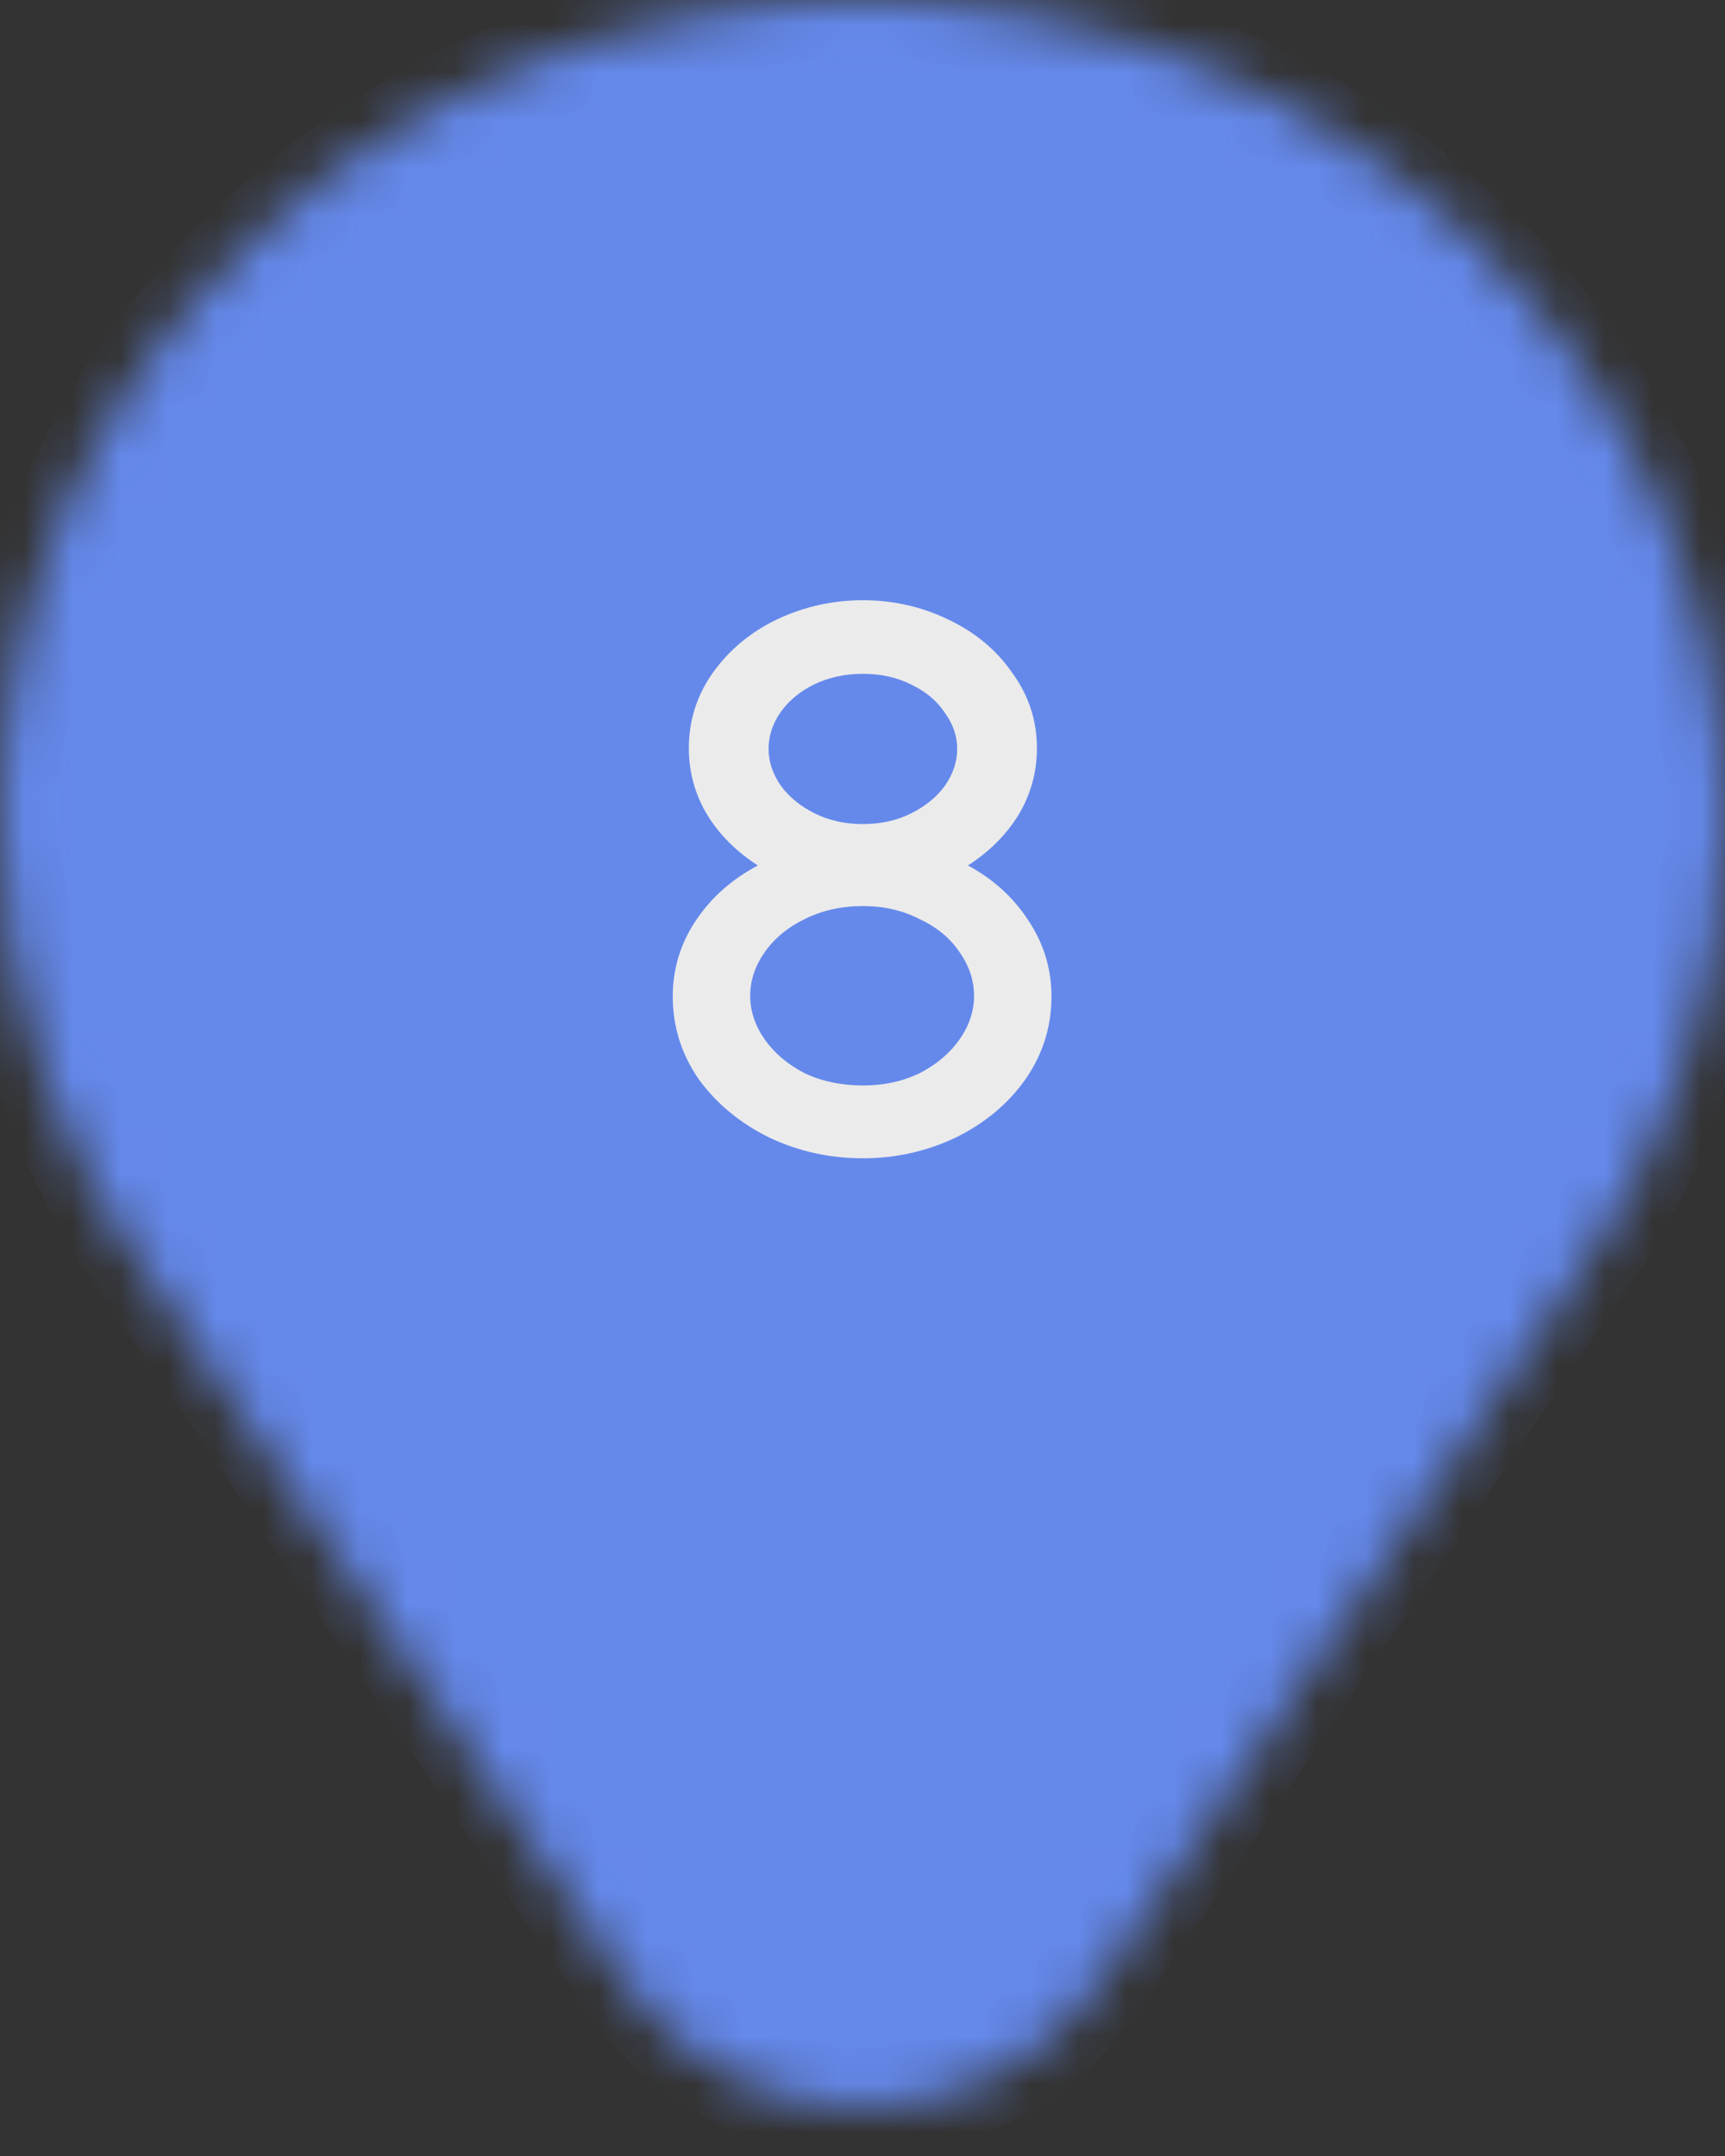 <svg width="36" height="45" viewBox="0 0 36 45" fill="none" xmlns="http://www.w3.org/2000/svg">
<rect x="0" y="0" width="36" height="45" fill="#333333" stroke="none"/>
<g opacity="0.9">
<mask id="mask0_280_11472" style="mask-type:alpha" maskUnits="userSpaceOnUse" x="0" y="0" width="36" height="45">
<path fill-rule="evenodd" clip-rule="evenodd" d="M13.027 41.359C15.406 44.882 20.593 44.882 22.972 41.359L32.668 27.001C34.766 24.206 36 20.786 36 17.092C36 7.652 27.941 0 18 0C8.059 0 0 7.652 0 17.092C0 20.785 1.234 24.205 3.331 26.999L13.027 41.359Z" fill="white"/>
</mask>
<g mask="url(#mask0_280_11472)">
<path fill-rule="evenodd" clip-rule="evenodd" d="M13.027 41.359C15.406 44.882 20.593 44.882 22.972 41.359L32.668 27.001C34.766 24.206 36 20.786 36 17.092C36 7.652 27.941 0 18 0C8.059 0 0 7.652 0 17.092C0 20.785 1.234 24.205 3.331 26.999L13.027 41.359Z" fill="#6A92FF"/>
<path d="M22.972 41.359L22.144 40.8L22.972 41.359ZM13.027 41.359L13.856 40.8L13.027 41.359ZM32.668 27.001L31.868 26.401L31.853 26.421L31.839 26.442L32.668 27.001ZM3.331 26.999L4.16 26.44L4.146 26.419L4.131 26.399L3.331 26.999ZM22.144 40.8C20.161 43.735 15.839 43.735 13.856 40.8L12.199 41.919C14.974 46.029 21.026 46.029 23.801 41.919L22.144 40.8ZM31.839 26.442L22.144 40.8L23.801 41.919L33.496 27.561L31.839 26.442ZM35 17.092C35 20.558 33.843 23.77 31.868 26.401L33.467 27.602C35.689 24.643 37 21.014 37 17.092H35ZM18 1C27.438 1 35 8.253 35 17.092H37C37 7.052 28.444 -1 18 -1V1ZM1 17.092C1 8.253 8.562 1 18 1V-1C7.556 -1 -1 7.052 -1 17.092H1ZM4.131 26.399C2.156 23.768 1 20.557 1 17.092H-1C-1 21.013 0.311 24.641 2.531 27.6L4.131 26.399ZM13.856 40.8L4.16 26.44L2.502 27.559L12.199 41.919L13.856 40.8Z" fill="#6A92FF"/>
<path d="M18.008 22.656C18.446 22.656 18.84 22.57 19.192 22.4C19.544 22.218 19.822 21.984 20.024 21.696C20.227 21.408 20.328 21.104 20.328 20.784C20.328 20.464 20.227 20.16 20.024 19.872C19.832 19.584 19.555 19.354 19.192 19.184C18.84 19.002 18.446 18.912 18.008 18.912C17.56 18.912 17.155 19.002 16.792 19.184C16.44 19.354 16.163 19.584 15.96 19.872C15.758 20.16 15.656 20.464 15.656 20.784C15.656 21.104 15.758 21.408 15.96 21.696C16.163 21.984 16.44 22.218 16.792 22.4C17.155 22.57 17.56 22.656 18.008 22.656ZM14.04 20.8C14.04 20.224 14.2 19.696 14.52 19.216C14.84 18.736 15.272 18.352 15.816 18.064C15.368 17.776 15.016 17.424 14.76 17.008C14.504 16.581 14.376 16.117 14.376 15.616C14.376 15.04 14.542 14.517 14.872 14.048C15.214 13.568 15.662 13.194 16.216 12.928C16.782 12.661 17.379 12.528 18.008 12.528C18.638 12.528 19.23 12.661 19.784 12.928C20.35 13.194 20.798 13.568 21.128 14.048C21.47 14.517 21.64 15.04 21.64 15.616C21.64 16.117 21.512 16.581 21.256 17.008C21 17.424 20.648 17.776 20.2 18.064C20.734 18.352 21.155 18.736 21.464 19.216C21.784 19.696 21.944 20.224 21.944 20.8C21.944 21.429 21.763 22.005 21.4 22.528C21.038 23.04 20.552 23.445 19.944 23.744C19.336 24.032 18.691 24.176 18.008 24.176C17.315 24.176 16.664 24.032 16.056 23.744C15.448 23.445 14.958 23.04 14.584 22.528C14.222 22.005 14.04 21.429 14.04 20.8ZM16.04 15.632C16.04 15.898 16.126 16.154 16.296 16.4C16.467 16.634 16.702 16.826 17 16.976C17.299 17.125 17.635 17.2 18.008 17.2C18.382 17.2 18.718 17.125 19.016 16.976C19.315 16.826 19.55 16.634 19.72 16.4C19.891 16.154 19.976 15.898 19.976 15.632C19.976 15.365 19.891 15.114 19.72 14.88C19.56 14.634 19.326 14.437 19.016 14.288C18.718 14.138 18.382 14.064 18.008 14.064C17.635 14.064 17.294 14.138 16.984 14.288C16.686 14.437 16.451 14.634 16.28 14.88C16.12 15.114 16.04 15.365 16.04 15.632Z" fill="white"/>
</g>
</g>
</svg>
